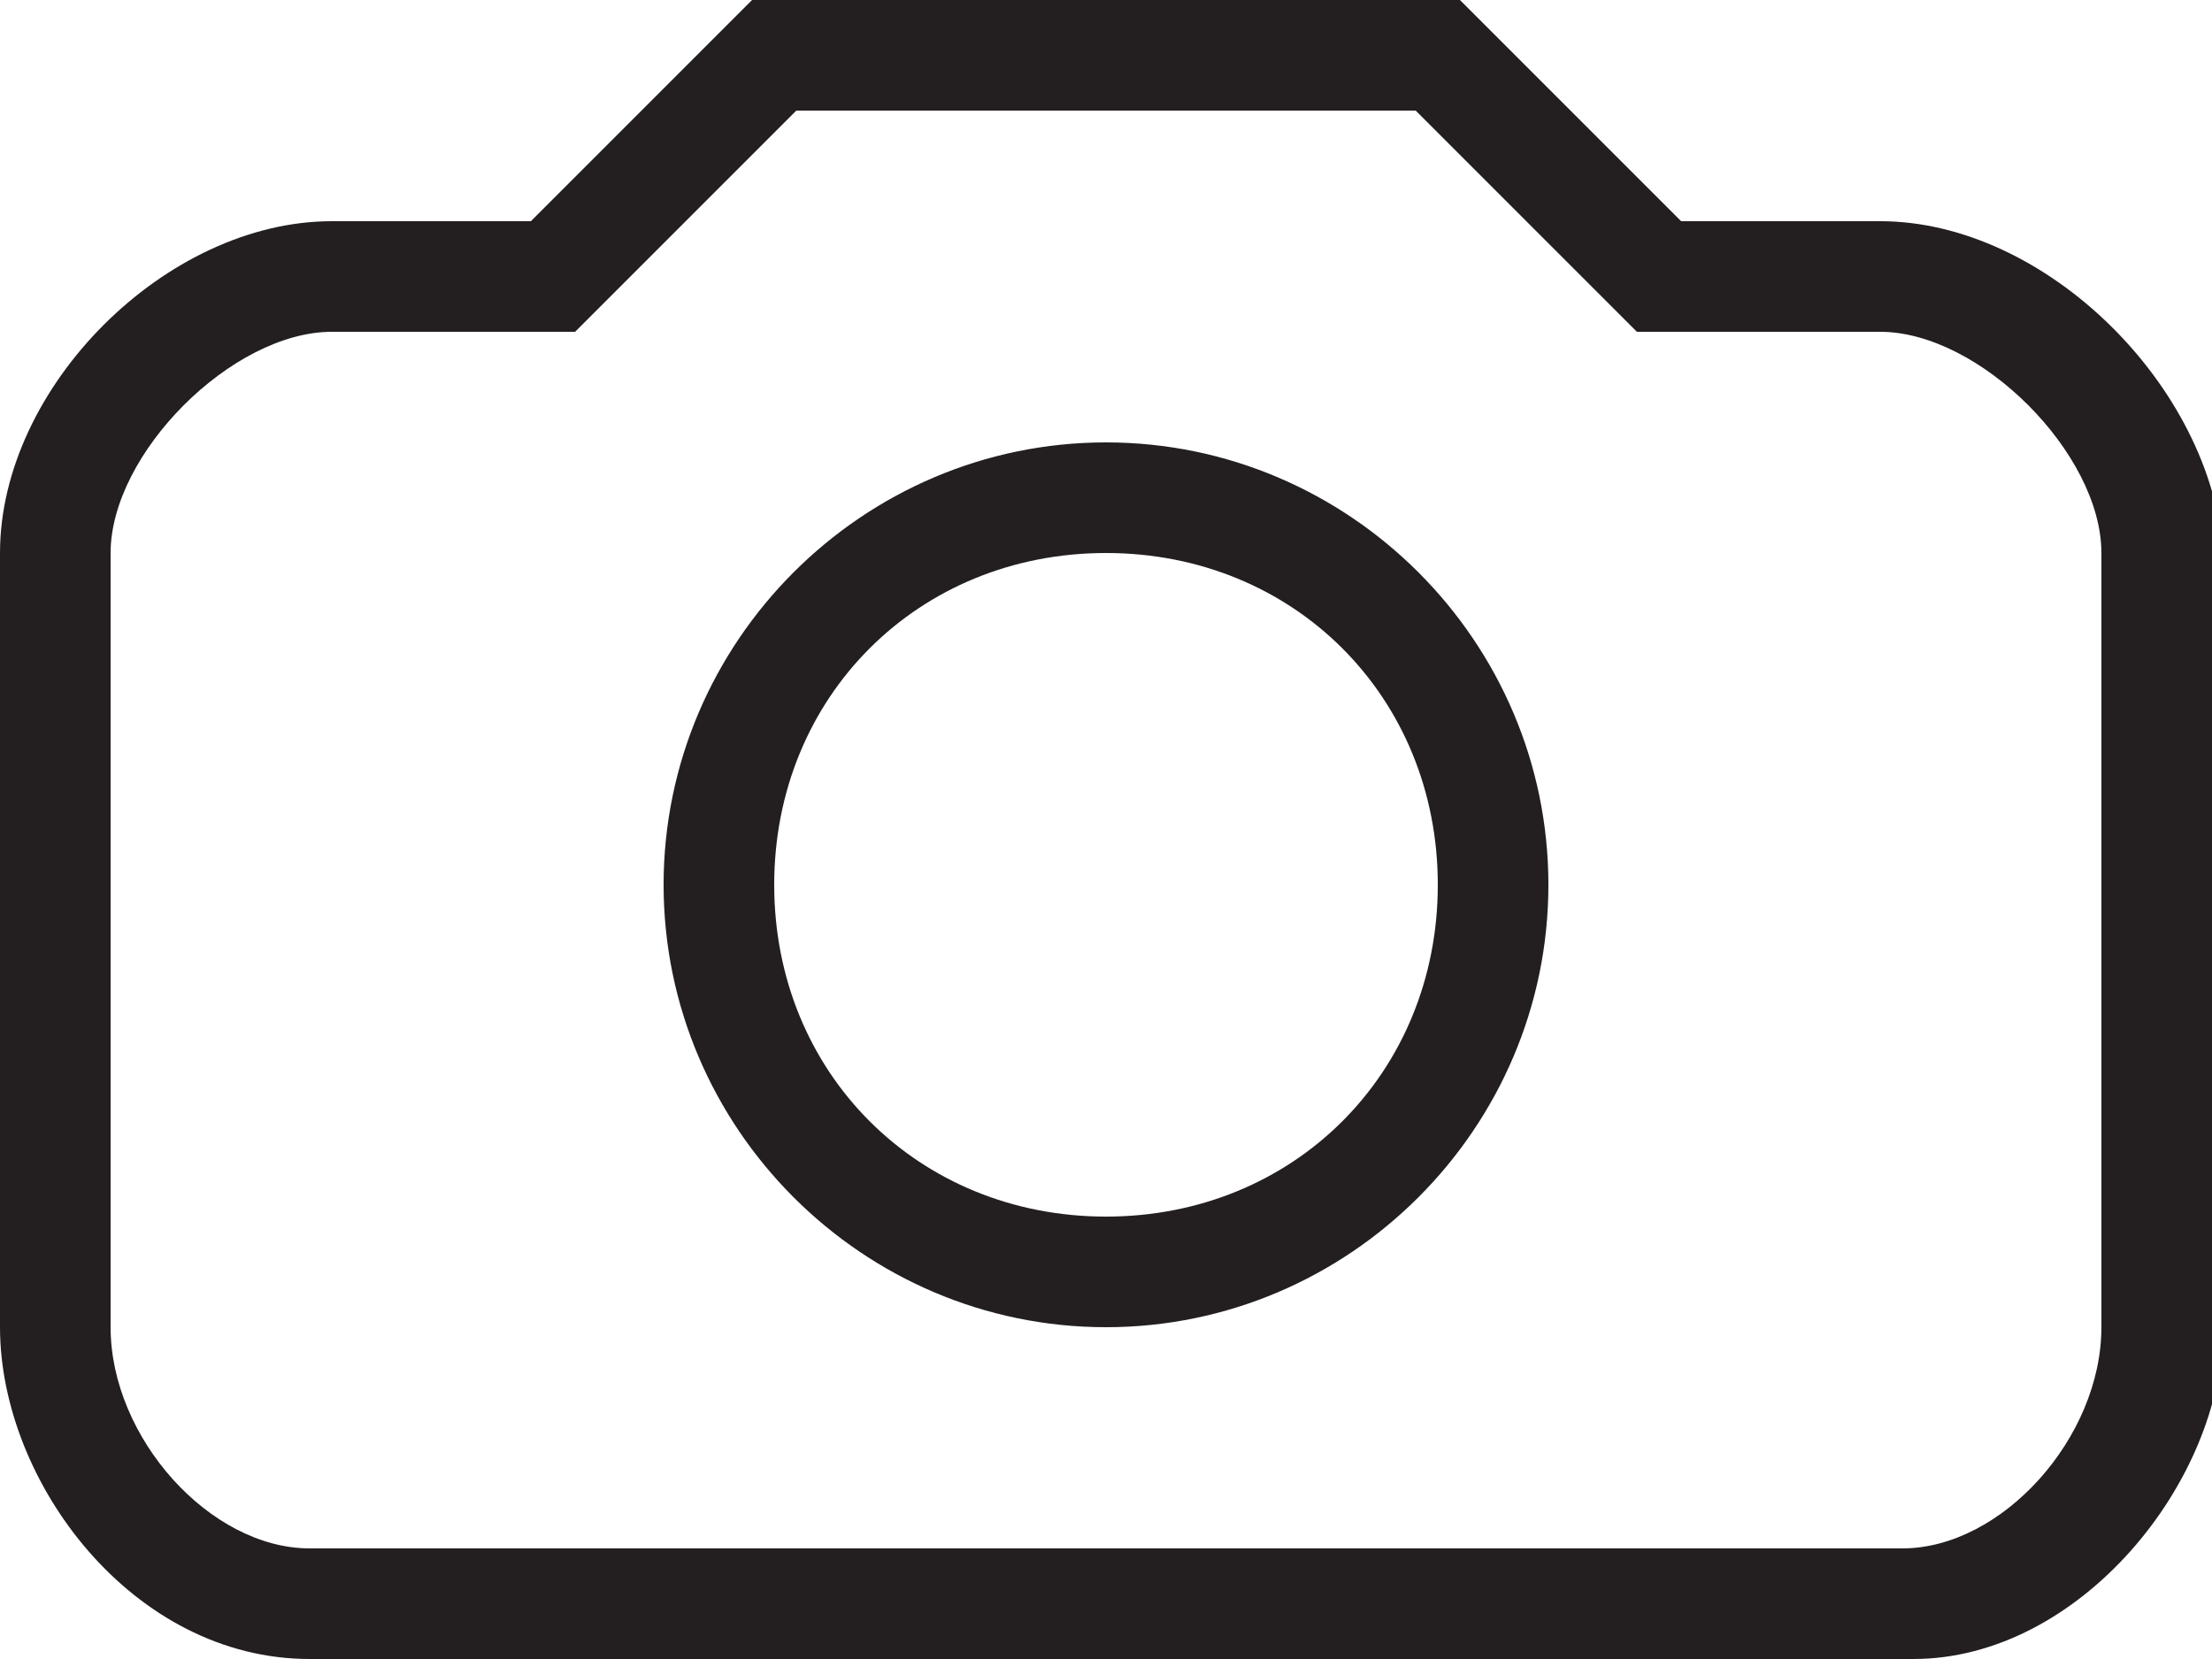 <?xml version="1.0" encoding="utf-8"?>
<!-- Generator: Adobe Illustrator 21.0.0, SVG Export Plug-In . SVG Version: 6.00 Build 0)  -->
<svg version="1.1" id="Layer_1" xmlns="http://www.w3.org/2000/svg" xmlns:xlink="http://www.w3.org/1999/xlink" x="0px" y="0px"
	 viewBox="0 0 20 15" style="enable-background:new 0 0 20 15;" xml:space="preserve">
<style type="text/css">
	.st0{fill:#231F20;}
	.st1{fill-rule:evenodd;clip-rule:evenodd;fill:#231F20;}
	.st2{fill:#FFFFFF;}
</style>
<g>
	<path class="st0" d="M10,4C7.8,4,6,5.8,6,8c0,2.2,1.8,4,4,4c2.2,0,4-1.8,4-4C14,5.8,12.2,4,10,4z M10,11c-1.7,0-3-1.3-3-3
		c0-1.7,1.3-3,3-3c1.7,0,3,1.3,3,3C13,9.7,11.7,11,10,11z M17,2h-1.8l-2-2H6.8l-2,2H3C1.5,2,0,3.5,0,5v7c0,1.4,1.2,3,2.8,3h14.5
		c1.5,0,2.8-1.6,2.8-3V5C20,3.5,18.5,2,17,2z M19,12c0,1-0.9,2-1.8,2H2.8C1.9,14,1,13,1,12V5c0-0.9,1.1-2,2-2h2.2l2-2h5.6l2,2H17
		c0.9,0,2,1.1,2,2V12z"/>
</g>
</svg>
